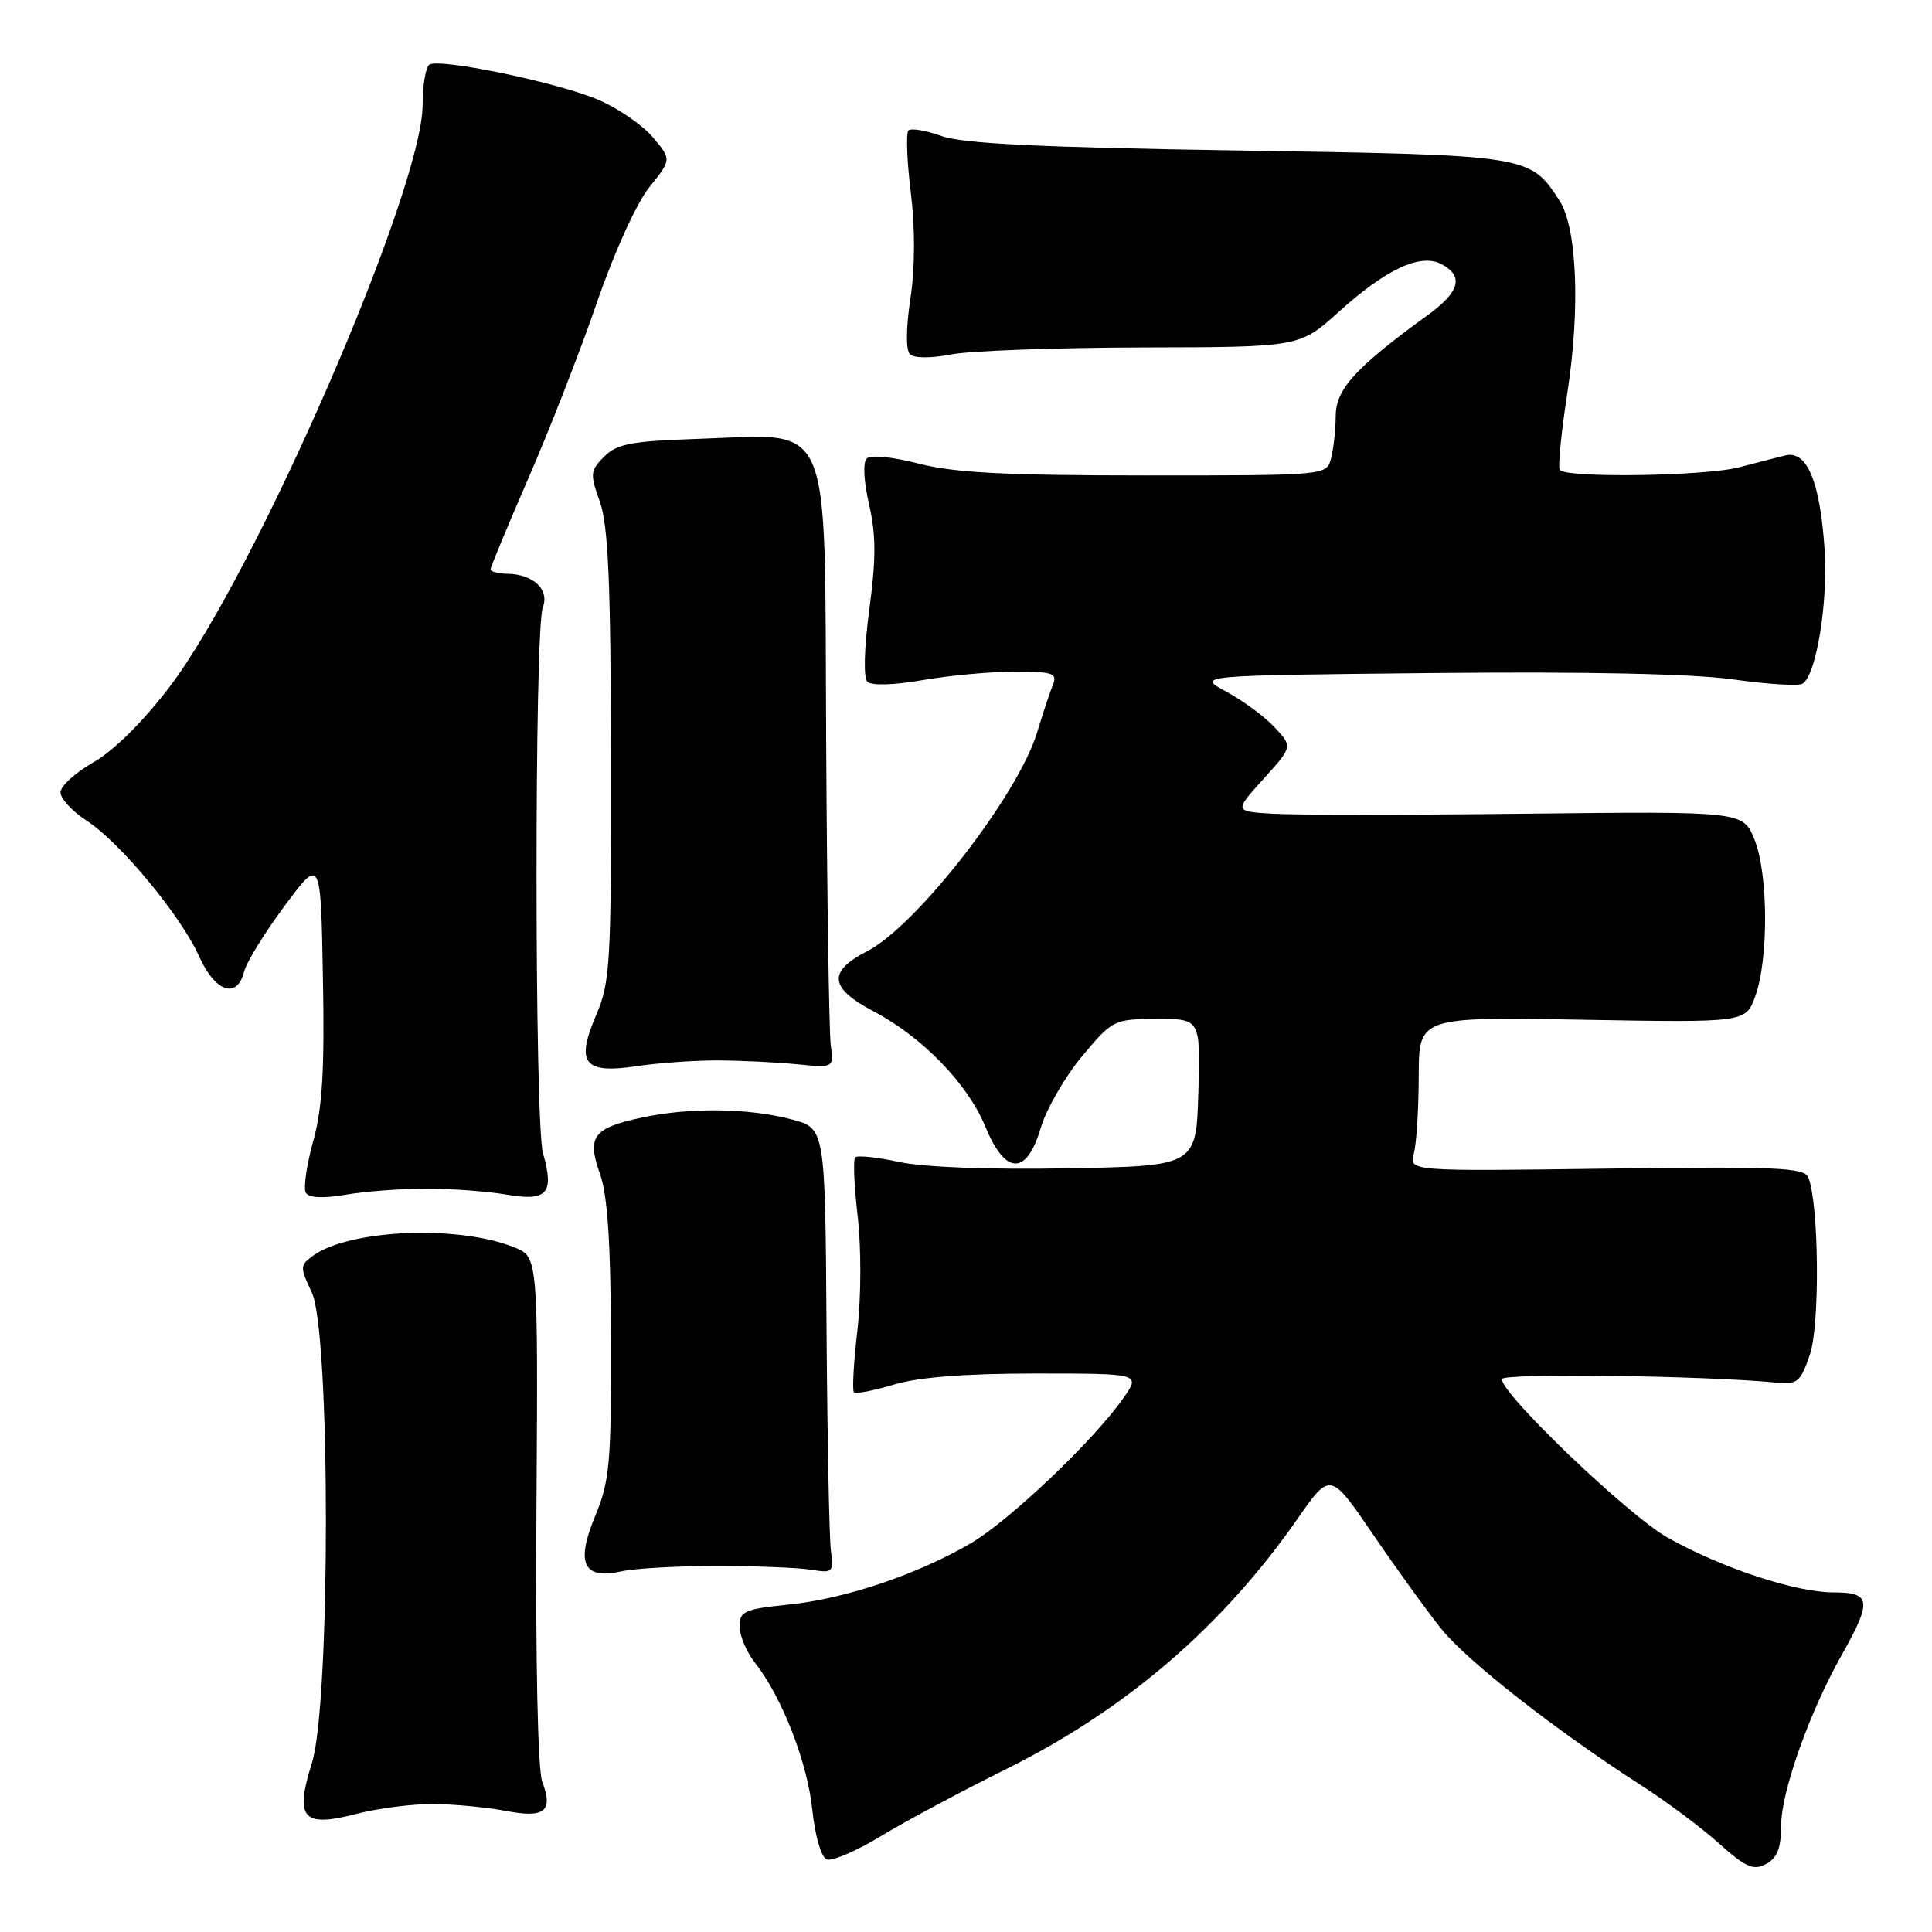 <?xml version="1.0" encoding="UTF-8" standalone="no"?>
<!DOCTYPE svg PUBLIC "-//W3C//DTD SVG 1.1//EN" "http://www.w3.org/Graphics/SVG/1.1/DTD/svg11.dtd" >
<svg xmlns="http://www.w3.org/2000/svg" xmlns:xlink="http://www.w3.org/1999/xlink" version="1.1" viewBox="0 0 256 256">
 <g >
 <path fill="currentColor"
d=" M 236.00 241.99 C 236.00 237.46 239.74 226.90 244.05 219.27 C 248.08 212.12 247.93 211.00 242.97 211.00 C 237.94 211.00 228.22 207.80 221.00 203.76 C 215.83 200.87 199.00 184.79 199.00 182.74 C 199.00 181.92 225.87 182.27 235.48 183.21 C 238.16 183.47 238.60 183.09 239.82 179.50 C 241.17 175.54 241.02 159.41 239.60 156.00 C 239.06 154.71 235.36 154.55 212.85 154.85 C 186.71 155.20 186.71 155.20 187.34 152.85 C 187.69 151.56 187.98 146.95 187.99 142.62 C 188.00 134.74 188.00 134.74 209.66 135.12 C 231.32 135.50 231.32 135.50 232.58 132.00 C 234.36 127.10 234.31 115.81 232.49 111.27 C 230.98 107.50 230.98 107.50 202.24 107.82 C 186.43 108.00 171.26 108.00 168.52 107.82 C 163.54 107.50 163.54 107.50 167.41 103.22 C 171.29 98.94 171.29 98.94 168.89 96.37 C 167.58 94.96 164.70 92.84 162.50 91.65 C 158.50 89.50 158.50 89.50 190.00 89.18 C 210.32 88.98 224.41 89.28 229.69 90.03 C 234.20 90.67 238.31 90.92 238.84 90.60 C 240.68 89.46 242.25 79.79 241.76 72.65 C 241.14 63.72 239.42 59.64 236.55 60.35 C 235.42 60.63 232.70 61.33 230.50 61.91 C 225.91 63.11 207.34 63.37 206.67 62.25 C 206.43 61.84 206.88 57.23 207.69 52.00 C 209.41 40.81 208.96 30.12 206.62 26.55 C 202.68 20.54 202.77 20.55 164.05 19.94 C 137.78 19.53 127.52 19.03 124.75 18.02 C 122.69 17.28 120.72 16.95 120.38 17.29 C 120.04 17.63 120.17 21.31 120.68 25.46 C 121.27 30.23 121.25 35.41 120.64 39.53 C 120.04 43.50 120.02 46.41 120.58 46.95 C 121.12 47.48 123.37 47.48 126.00 46.97 C 128.47 46.48 139.88 46.07 151.35 46.04 C 172.21 46.00 172.21 46.00 177.35 41.36 C 183.69 35.63 188.24 33.52 191.02 35.01 C 193.99 36.60 193.43 38.68 189.20 41.74 C 179.65 48.67 177.00 51.56 176.99 55.10 C 176.98 56.97 176.70 59.51 176.37 60.75 C 175.77 63.00 175.77 63.00 151.78 63.00 C 133.26 63.00 126.41 62.64 121.76 61.44 C 118.25 60.53 115.35 60.25 114.84 60.76 C 114.32 61.28 114.46 63.83 115.16 66.85 C 116.08 70.86 116.09 74.05 115.19 80.74 C 114.50 85.90 114.40 89.80 114.93 90.33 C 115.47 90.87 118.44 90.78 122.25 90.12 C 125.78 89.50 131.26 89.00 134.44 89.00 C 139.54 89.00 140.13 89.20 139.51 90.75 C 139.12 91.71 138.18 94.55 137.42 97.06 C 134.89 105.38 121.41 122.73 114.89 126.05 C 109.65 128.73 109.88 130.92 115.75 134.00 C 122.21 137.40 128.23 143.61 130.56 149.28 C 133.21 155.73 136.03 155.80 137.90 149.46 C 138.64 146.96 141.10 142.69 143.37 139.97 C 147.44 135.11 147.58 135.04 153.29 135.02 C 159.07 135.00 159.07 135.00 158.79 144.75 C 158.50 154.50 158.50 154.50 141.50 154.81 C 131.18 155.00 122.41 154.67 119.17 153.97 C 116.24 153.34 113.61 153.06 113.32 153.35 C 113.03 153.63 113.18 157.16 113.65 161.19 C 114.13 165.34 114.11 171.86 113.61 176.27 C 113.11 180.55 112.91 184.24 113.15 184.49 C 113.39 184.73 115.78 184.27 118.46 183.46 C 121.72 182.48 127.90 182.00 137.23 182.00 C 151.14 182.00 151.14 182.00 148.86 185.25 C 144.96 190.84 133.71 201.53 128.62 204.50 C 121.50 208.65 112.01 211.84 104.54 212.61 C 98.64 213.21 98.00 213.50 98.00 215.50 C 98.00 216.73 98.91 218.89 100.03 220.31 C 103.61 224.86 106.98 233.49 107.63 239.78 C 108.00 243.30 108.82 246.10 109.55 246.38 C 110.25 246.65 113.46 245.28 116.67 243.33 C 119.87 241.38 127.43 237.34 133.45 234.35 C 149.19 226.52 161.98 215.53 171.92 201.26 C 176.27 195.02 176.27 195.02 181.93 203.31 C 185.03 207.86 189.12 213.51 191.00 215.86 C 194.43 220.12 206.23 229.35 217.50 236.59 C 220.80 238.70 225.42 242.15 227.76 244.25 C 231.33 247.44 232.34 247.89 234.01 246.99 C 235.48 246.21 236.00 244.90 236.00 241.99 Z  M 57.47 239.04 C 60.24 239.07 64.52 239.48 67.00 239.95 C 72.17 240.95 73.34 240.02 71.85 236.09 C 71.26 234.56 70.95 220.01 71.08 200.04 C 71.30 166.56 71.30 166.56 68.19 165.30 C 60.80 162.28 46.28 162.88 41.45 166.41 C 39.74 167.66 39.73 167.92 41.32 171.27 C 43.80 176.49 43.81 225.75 41.33 233.61 C 39.02 240.96 40.10 242.20 47.22 240.35 C 50.09 239.61 54.70 239.02 57.47 239.04 Z  M 95.00 207.50 C 100.22 207.50 105.85 207.73 107.50 208.00 C 110.34 208.47 110.48 208.34 110.10 205.50 C 109.88 203.85 109.62 190.57 109.52 176.00 C 109.34 149.50 109.34 149.50 104.92 148.33 C 99.22 146.82 91.41 146.72 85.11 148.07 C 78.57 149.47 77.74 150.58 79.50 155.55 C 80.51 158.37 80.92 164.67 80.96 177.62 C 81.00 193.89 80.78 196.25 78.87 200.86 C 76.26 207.15 77.29 209.34 82.34 208.21 C 84.08 207.82 89.78 207.50 95.00 207.50 Z  M 56.50 157.50 C 59.80 157.50 64.58 157.86 67.13 158.29 C 72.52 159.22 73.47 158.13 71.95 152.81 C 70.82 148.88 70.80 83.38 71.92 80.50 C 72.84 78.14 70.69 76.08 67.25 76.03 C 66.01 76.01 65.00 75.75 65.00 75.44 C 65.00 75.14 67.27 69.67 70.05 63.29 C 72.83 56.91 76.90 46.47 79.09 40.10 C 81.38 33.44 84.34 26.93 86.03 24.82 C 88.99 21.14 88.99 21.14 86.52 18.20 C 85.16 16.59 81.90 14.34 79.27 13.22 C 73.99 10.95 58.32 7.69 56.90 8.56 C 56.41 8.87 56.00 11.26 56.00 13.87 C 56.00 25.12 33.90 75.97 22.48 91.00 C 18.97 95.61 15.09 99.46 12.39 101.00 C 9.98 102.38 8.01 104.17 8.02 105.00 C 8.02 105.83 9.57 107.50 11.45 108.72 C 15.89 111.59 23.98 121.35 26.40 126.76 C 28.51 131.46 31.42 132.43 32.35 128.74 C 32.66 127.50 35.07 123.59 37.71 120.04 C 42.50 113.59 42.50 113.59 42.79 129.54 C 43.02 141.81 42.72 146.83 41.49 151.26 C 40.61 154.43 40.18 157.48 40.53 158.06 C 40.95 158.73 42.84 158.81 45.84 158.30 C 48.40 157.86 53.20 157.50 56.50 157.50 Z  M 95.00 140.51 C 98.03 140.52 102.75 140.74 105.50 141.01 C 110.50 141.50 110.50 141.50 110.08 138.50 C 109.86 136.85 109.58 118.64 109.47 98.03 C 109.23 54.37 110.61 57.57 92.32 58.16 C 83.66 58.45 81.74 58.81 80.06 60.50 C 78.20 62.36 78.16 62.78 79.49 66.50 C 80.59 69.61 80.92 77.11 80.96 100.17 C 81.00 127.76 80.86 130.16 78.98 134.54 C 76.25 140.91 77.38 142.32 84.39 141.27 C 87.20 140.84 91.97 140.51 95.00 140.51 Z "/>
</g>
</svg>